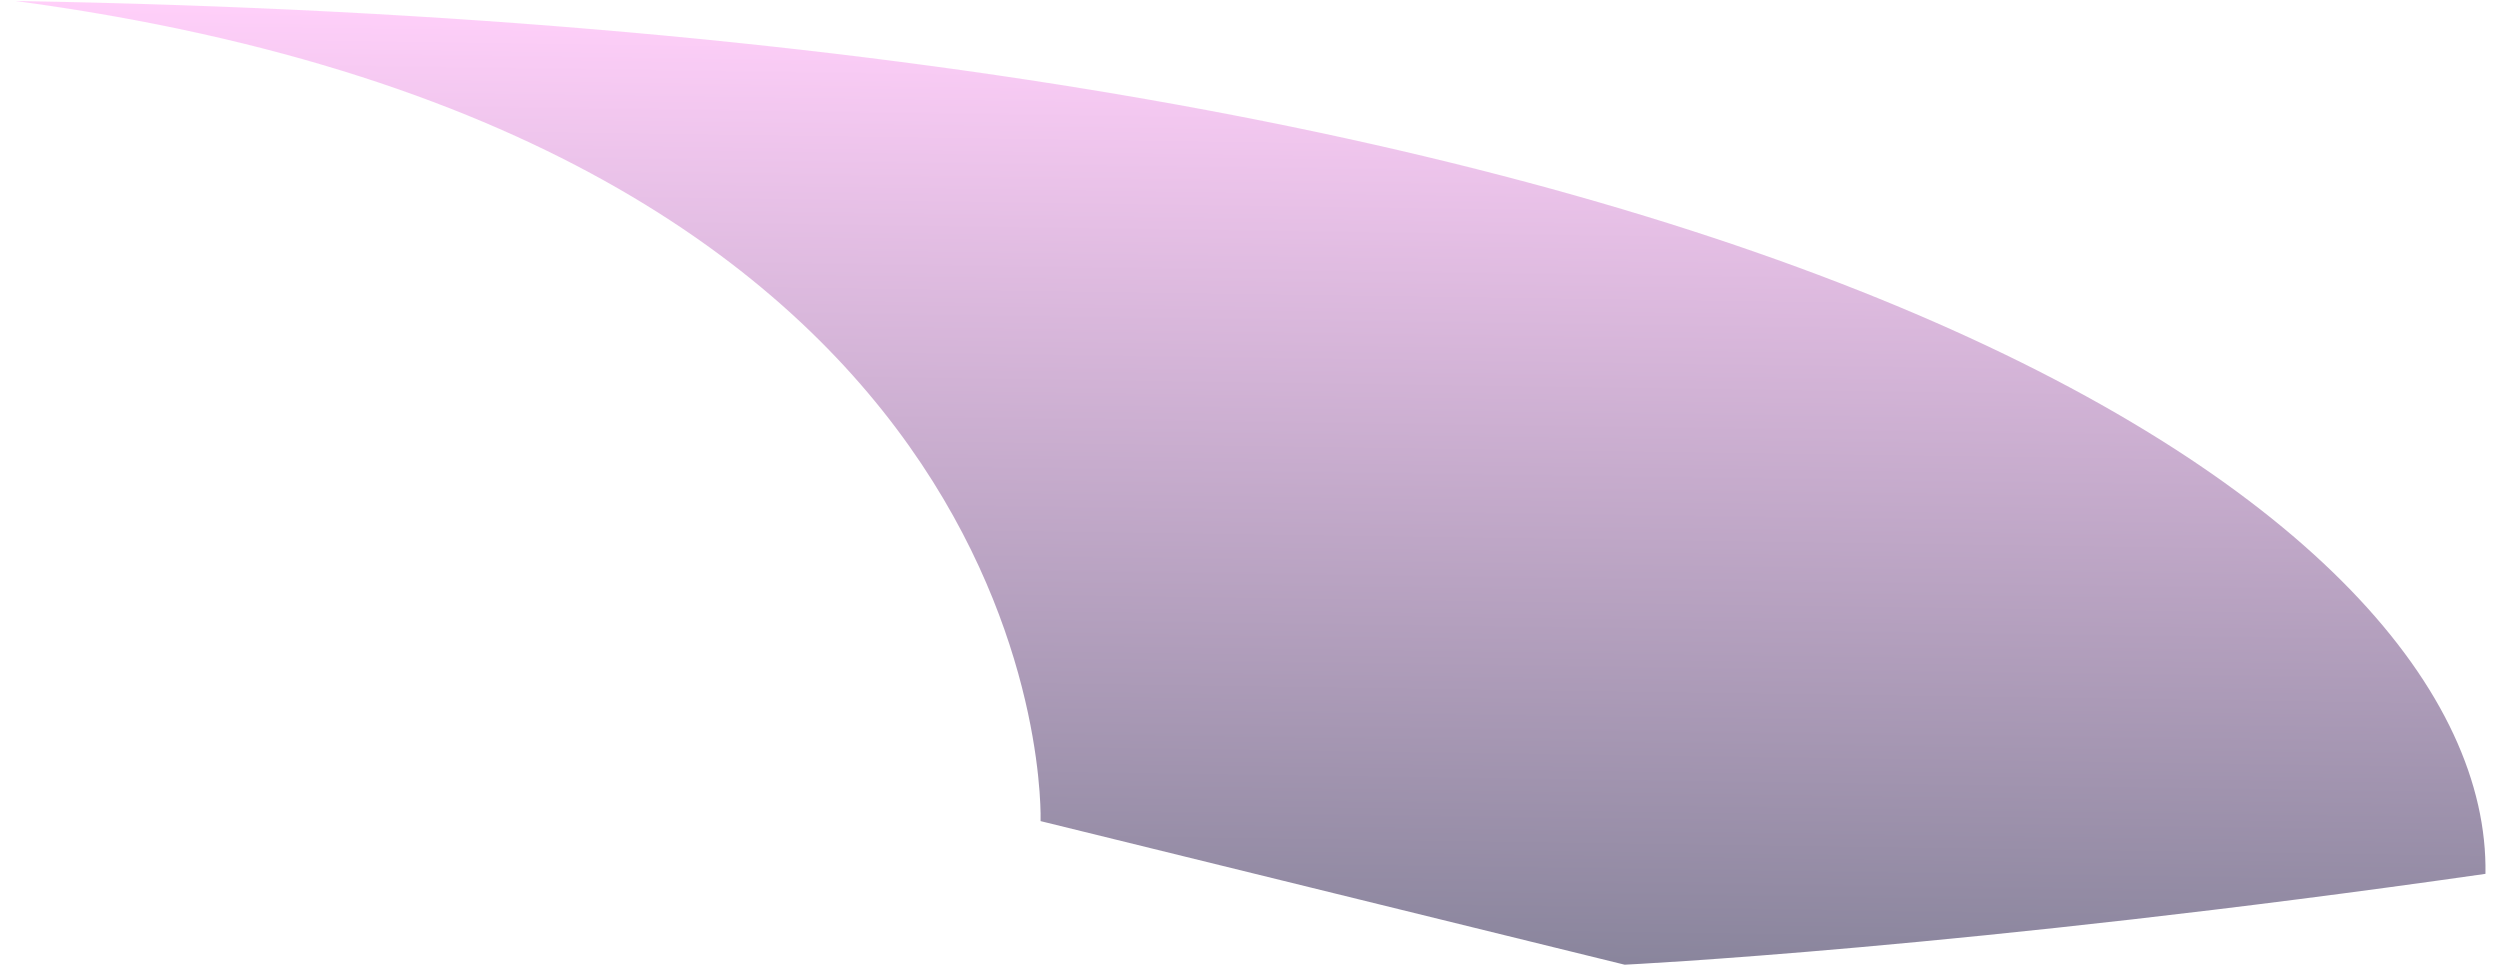 <svg xmlns="http://www.w3.org/2000/svg" xmlns:xlink="http://www.w3.org/1999/xlink" width="505.605" height="198.057" viewBox="0 0 505.605 198.057"><defs><style>.a{opacity:0.5;fill:url(#a);}</style><linearGradient id="a" x1="0.5" x2="0.5" y2="1" gradientUnits="objectBoundingBox"><stop offset="0" stop-color="#150c3b"/><stop offset="1" stop-color="#ffa0f4"/></linearGradient></defs><path class="a" d="M0,21.327C0,94.04,144.913,189.317,502.378,189.317,289.8,164.443,292.312,27.023,292.312,27.023L173.727,0S104.911,4.474,0,21.327Z" transform="matrix(-1, -0.017, 0.017, -1, 502.301, 198.056)"/></svg>